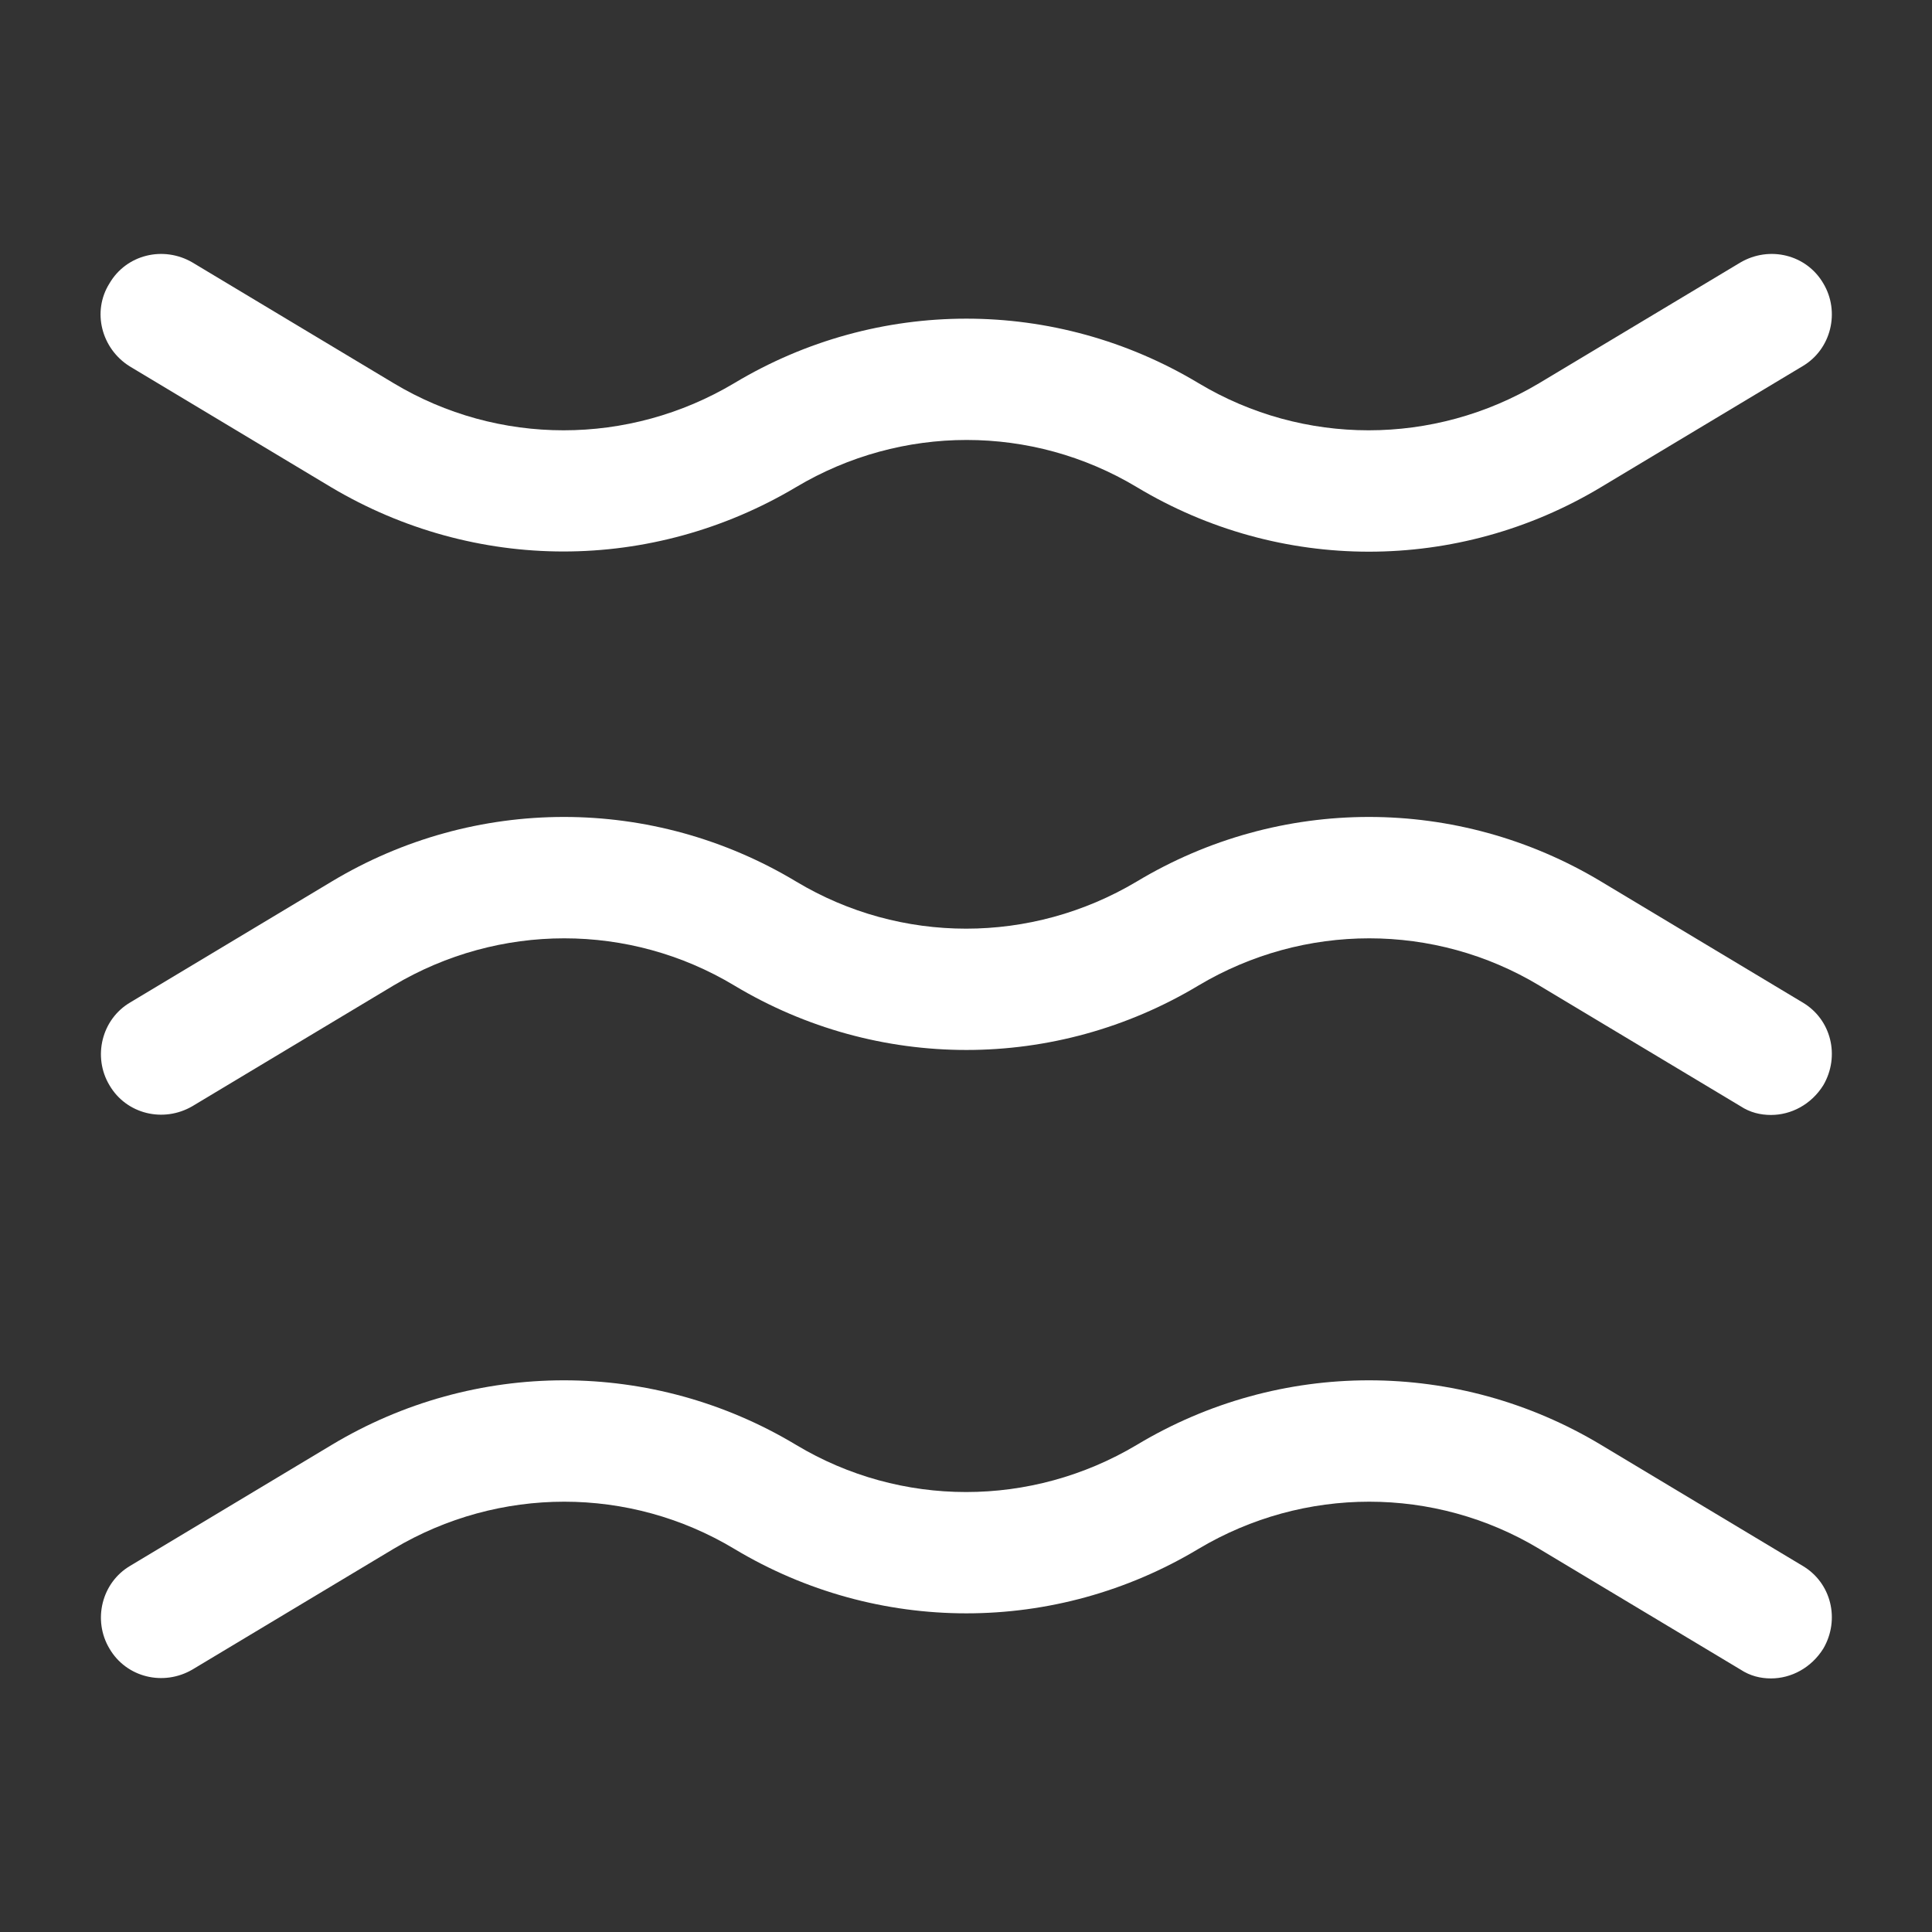 <svg width="20" height="20" viewBox="0 0 20 20" fill="none" xmlns="http://www.w3.org/2000/svg">
<rect x="0" y="0" width="20" height="20" fill="#333333" stroke="none"/>
<path d="M18.333 11.542C18.225 11.542 18.117 11.517 18.017 11.451L15.933 10.201C14.85 9.551 13.5 9.551 12.408 10.201C10.925 11.092 9.083 11.092 7.6 10.201C6.517 9.551 5.167 9.551 4.075 10.201L1.992 11.451C1.692 11.626 1.308 11.534 1.133 11.234C0.958 10.942 1.05 10.551 1.35 10.376L3.433 9.126C4.917 8.234 6.758 8.234 8.242 9.126C9.325 9.776 10.675 9.776 11.767 9.126C13.25 8.234 15.092 8.234 16.575 9.126L18.658 10.376C18.958 10.551 19.05 10.934 18.875 11.234C18.75 11.434 18.542 11.542 18.333 11.542Z" fill="white"/>
<path d="M5.833 5.709C5 5.709 4.167 5.484 3.425 5.042L1.342 3.792C1.05 3.609 0.95 3.226 1.133 2.934C1.308 2.634 1.692 2.542 1.992 2.717L4.075 3.967C5.158 4.617 6.508 4.617 7.6 3.967C9.083 3.076 10.925 3.076 12.408 3.967C13.492 4.617 14.842 4.617 15.933 3.967L18.017 2.717C18.317 2.542 18.7 2.634 18.875 2.934C19.05 3.226 18.958 3.617 18.658 3.792L16.575 5.042C15.092 5.934 13.25 5.934 11.767 5.042C10.683 4.392 9.333 4.392 8.242 5.042C7.5 5.484 6.667 5.709 5.833 5.709Z" fill="white"/>
<path d="M18.333 17.375C18.225 17.375 18.117 17.349 18.017 17.283L15.933 16.033C14.85 15.383 13.5 15.383 12.408 16.033C10.925 16.924 9.083 16.924 7.6 16.033C6.517 15.383 5.167 15.383 4.075 16.033L1.992 17.283C1.692 17.458 1.308 17.366 1.133 17.066C0.958 16.774 1.05 16.383 1.35 16.208L3.433 14.958C4.917 14.066 6.758 14.066 8.242 14.958C9.325 15.608 10.675 15.608 11.767 14.958C13.25 14.066 15.092 14.066 16.575 14.958L18.658 16.208C18.958 16.383 19.05 16.766 18.875 17.066C18.75 17.266 18.542 17.375 18.333 17.375Z" fill="white"/>
</svg>
